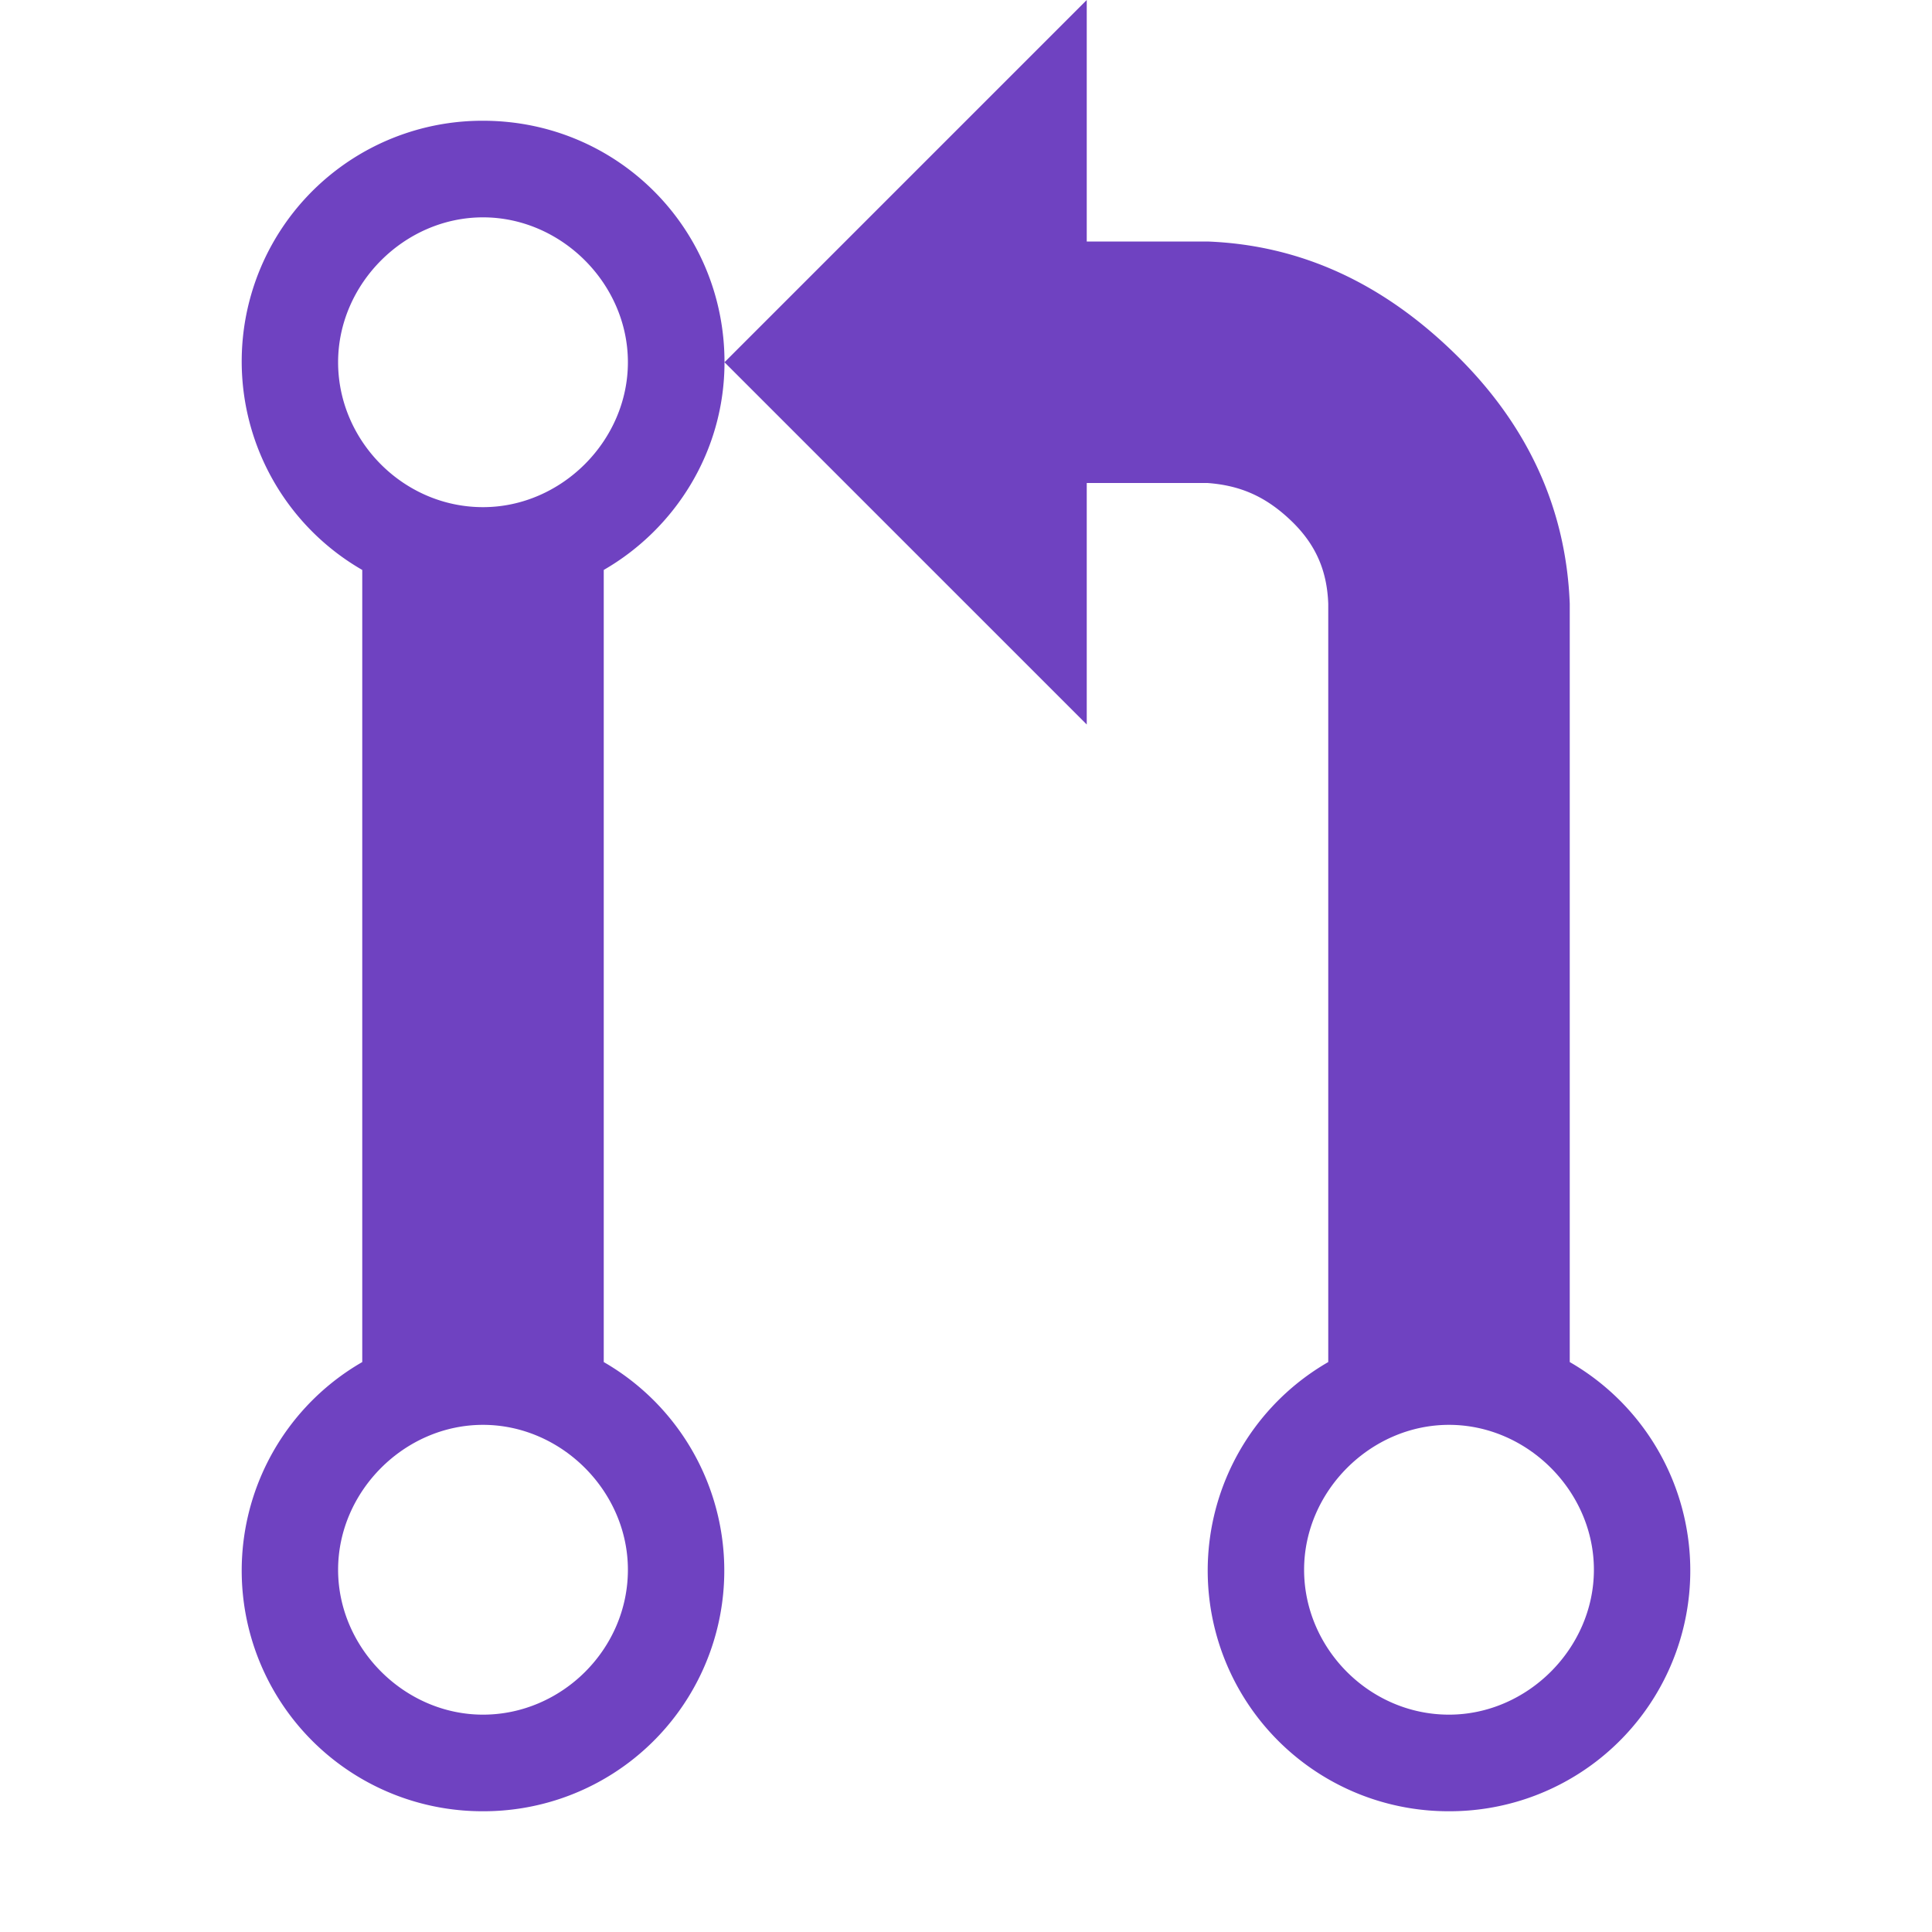 <?xml version="1.0" encoding="UTF-8" standalone="no"?>
<svg
   xmlns:xhtml="http://www.w3.org/1999/xhtml"
   xmlns:dc="http://purl.org/dc/elements/1.1/"
   xmlns:cc="http://creativecommons.org/ns#"
   xmlns:rdf="http://www.w3.org/1999/02/22-rdf-syntax-ns#"
   xmlns:svg="http://www.w3.org/2000/svg"
   xmlns="http://www.w3.org/2000/svg"
   xmlns:sodipodi="http://sodipodi.sourceforge.net/DTD/sodipodi-0.dtd"
   xmlns:inkscape="http://www.inkscape.org/namespaces/inkscape"
   id="mySVG"
   aria-label="pull request"
   class="octicon octicon-git-pull-request type-icon type-icon-state-merged"
   height="16"
   role="img"
   version="1.1"
   viewBox="0 0 16 16"
   width="16"
   sodipodi:docname="pull request.svg"
   inkscape:version="0.92.1 r">
  <sodipodi:namedview
     pagecolor="#ffffff"
     bordercolor="#666666"
     borderopacity="1"
     objecttolerance="10"
     gridtolerance="10"
     guidetolerance="10"
     inkscape:pageopacity="0"
     inkscape:pageshadow="2"
     inkscape:window-width="1261"
     inkscape:window-height="797"
     id="namedview7"
     showgrid="false"
     inkscape:zoom="14.75"
     inkscape:cx="-5.4915254"
     inkscape:cy="7.7288136"
     inkscape:window-x="45"
     inkscape:window-y="72"
     inkscape:window-maximized="0"
     inkscape:current-layer="mySVG" />
  <defs
     id="defs2">
    <xhtml:style>.type-icon-state-merged { color: rgb(111, 66, 193); }
</xhtml:style>
  </defs>
  <path
     d="M 13,11.28 V 5 C 12.97,4.22 12.66,3.53 12.06,2.94 11.46,2.35 10.78,2.03 10,2 H 9 V 0 L 6,3 9,6 V 4 h 1 c 0.27,0.02 0.48,0.11 0.69,0.31 0.21,0.2 0.3,0.42 0.31,0.69 v 6.28 a 1.993,1.993 0 0 0 1,3.72 1.993,1.993 0 0 0 1,-3.72 z m -1,2.92 c -0.66,0 -1.2,-0.55 -1.2,-1.2 0,-0.65 0.55,-1.2 1.2,-1.2 0.65,0 1.2,0.55 1.2,1.2 0,0.65 -0.55,1.2 -1.2,1.2 z M 6,3 C 6,1.89 5.11,1 4,1 A 1.993,1.993 0 0 0 3,4.72 v 6.56 A 1.993,1.993 0 0 0 4,15 1.993,1.993 0 0 0 5,11.28 V 4.72 C 5.59,4.38 6,3.74 6,3 Z M 5.2,13 c 0,0.66 -0.55,1.2 -1.2,1.2 -0.65,0 -1.2,-0.55 -1.2,-1.2 0,-0.65 0.55,-1.2 1.2,-1.2 0.65,0 1.2,0.55 1.2,1.2 z M 4,4.2 C 3.34,4.2 2.8,3.65 2.8,3 2.8,2.35 3.35,1.8 4,1.8 4.65,1.8 5.2,2.35 5.2,3 5.2,3.65 4.65,4.2 4,4.2 Z"
     id="path4"
     inkscape:connector-curvature="0"
     style="fill-rule:evenodd;fill:#6f42c1;fill-opacity:1" />
</svg>
